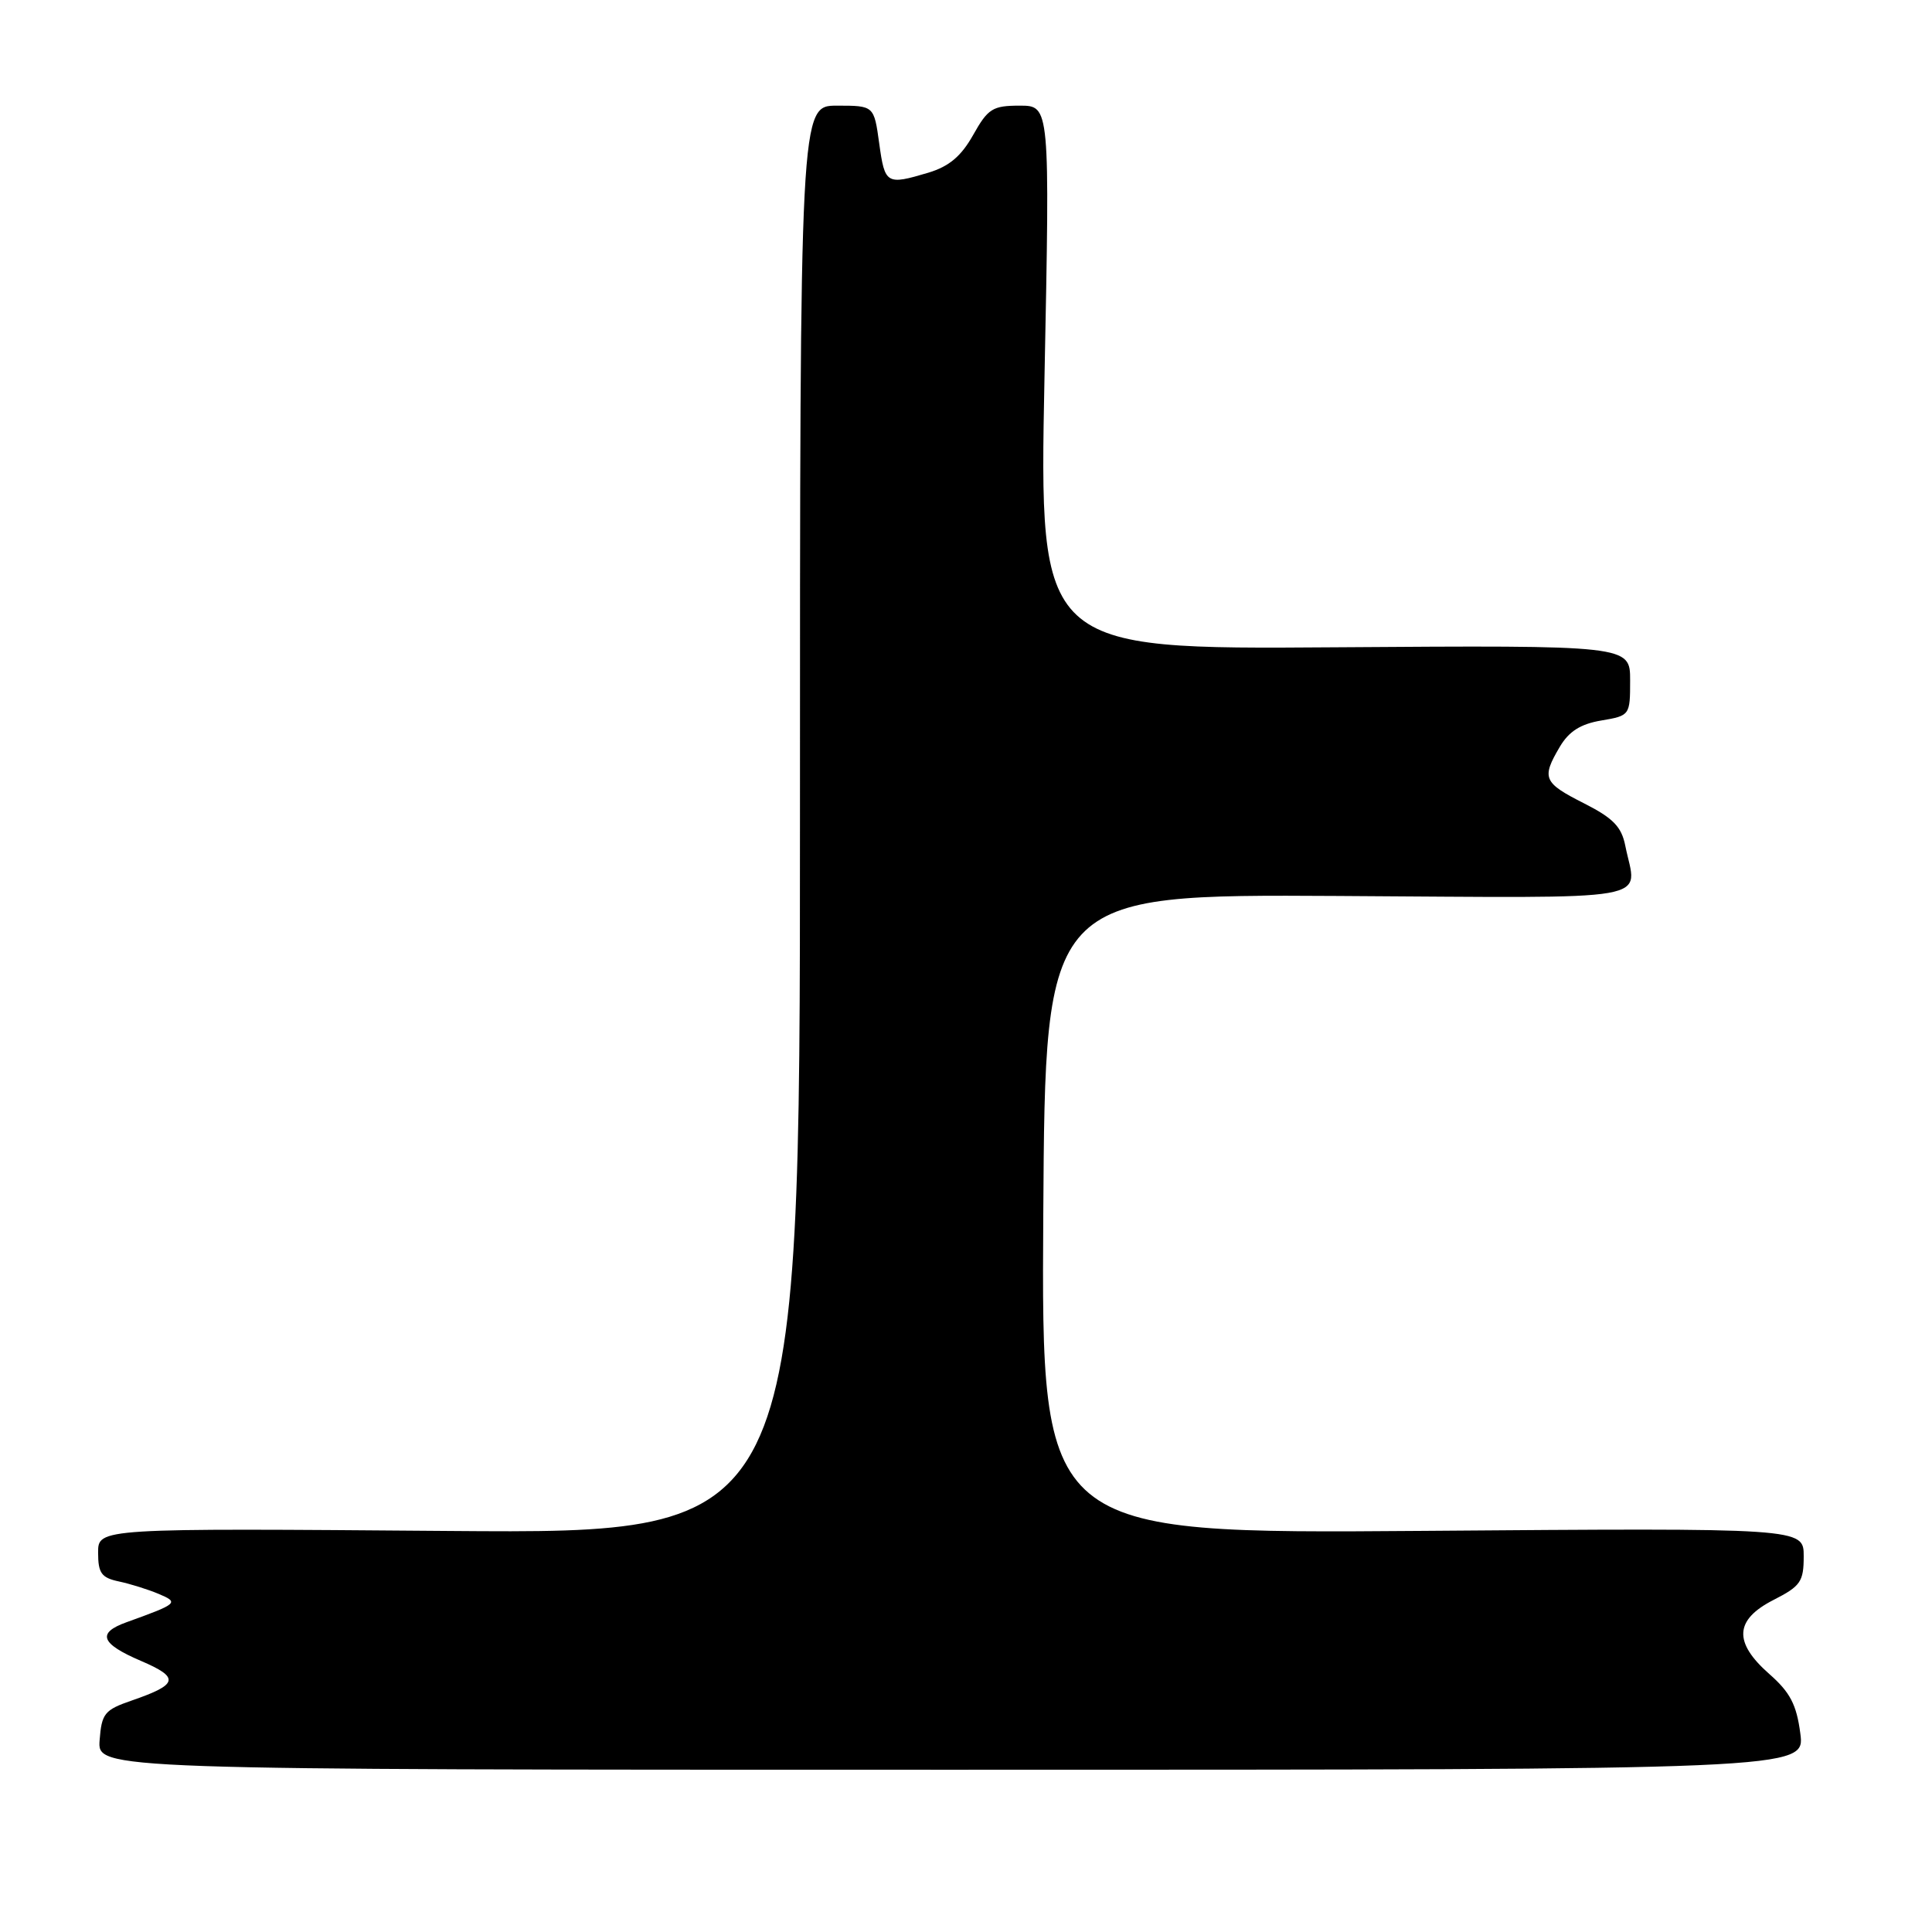 <?xml version="1.0" encoding="UTF-8" standalone="no"?>
<!DOCTYPE svg PUBLIC "-//W3C//DTD SVG 1.1//EN" "http://www.w3.org/Graphics/SVG/1.1/DTD/svg11.dtd" >
<svg xmlns="http://www.w3.org/2000/svg" xmlns:xlink="http://www.w3.org/1999/xlink" version="1.1" viewBox="0 0 256 256">
 <g >
 <path fill="currentColor"
d=" M 238.55 229.68 C 238.05 225.86 237.19 224.23 234.46 221.83 C 229.67 217.62 229.83 214.64 235.00 212.00 C 238.59 210.17 239.00 209.58 239.00 206.21 C 239.00 202.46 239.00 202.46 188.49 202.85 C 137.98 203.23 137.98 203.23 138.24 160.87 C 138.50 118.50 138.50 118.50 177.25 118.72 C 220.53 118.97 216.87 119.61 215.36 112.07 C 214.86 109.54 213.75 108.40 209.86 106.43 C 204.49 103.71 204.24 103.10 206.68 98.96 C 207.89 96.91 209.43 95.93 212.18 95.47 C 215.97 94.83 216.00 94.78 216.00 90.16 C 216.00 85.50 216.00 85.50 176.85 85.77 C 137.69 86.05 137.69 86.05 138.40 50.02 C 139.12 14.00 139.12 14.00 135.12 14.00 C 131.52 14.00 130.91 14.39 128.95 17.88 C 127.36 20.71 125.76 22.05 123.02 22.88 C 117.45 24.54 117.25 24.42 116.50 19.00 C 115.81 14.00 115.81 14.00 110.91 14.00 C 106.00 14.00 106.00 14.00 106.00 108.61 C 106.00 203.22 106.00 203.22 59.50 202.86 C 13.00 202.49 13.00 202.49 13.00 205.73 C 13.00 208.45 13.44 209.06 15.75 209.55 C 17.26 209.87 19.62 210.61 21.00 211.19 C 23.76 212.35 23.60 212.49 16.75 214.96 C 12.81 216.38 13.34 217.79 18.66 220.07 C 23.85 222.29 23.64 223.19 17.48 225.32 C 13.85 226.57 13.47 227.03 13.20 230.59 C 12.91 234.50 12.91 234.50 126.05 234.50 C 239.19 234.50 239.19 234.50 238.55 229.68 Z "/>
</g>
</svg>